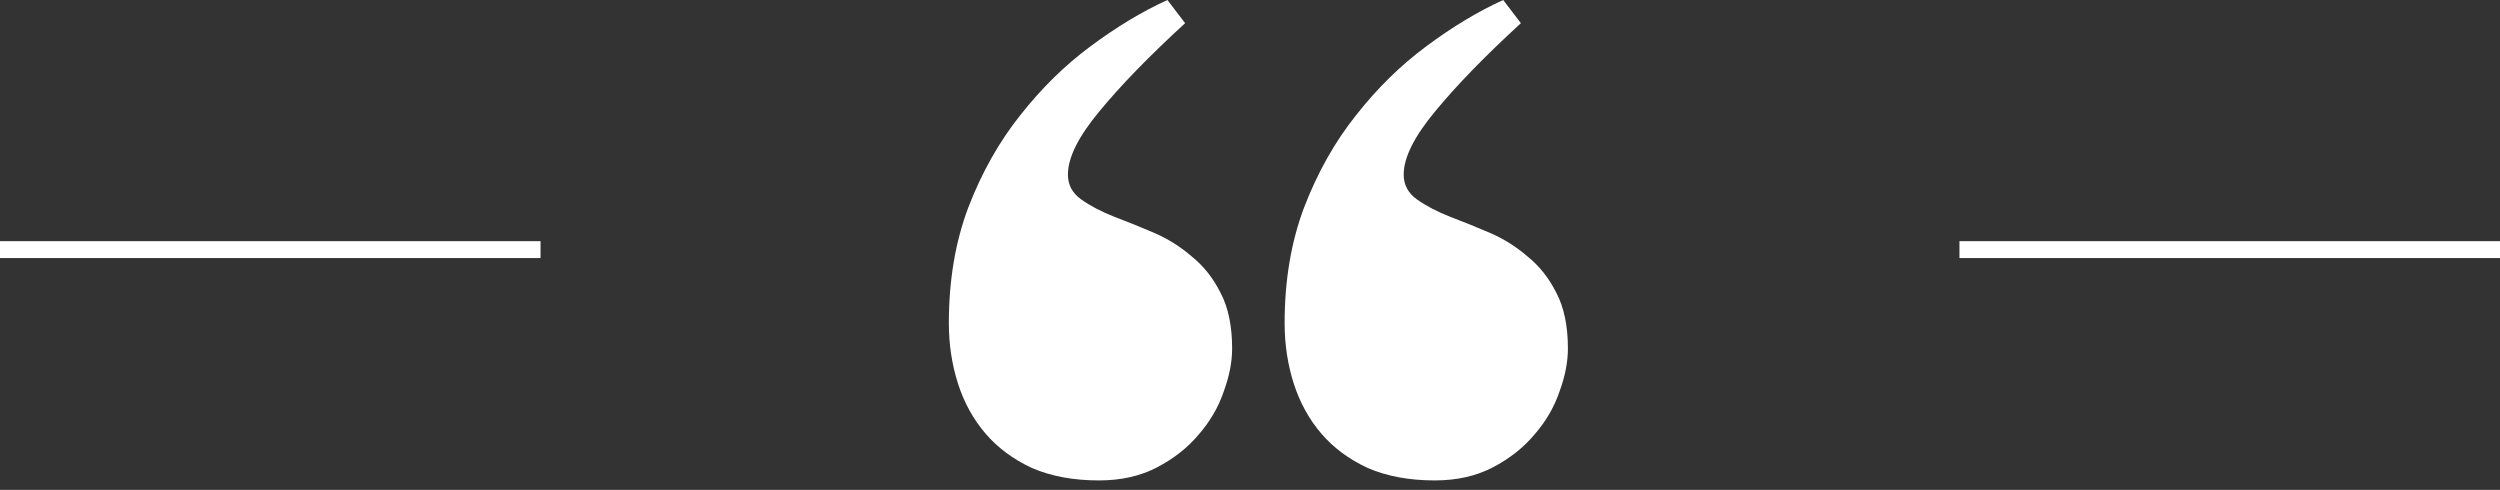 <svg width="148" height="29" viewBox="0 0 148 29" fill="none" xmlns="http://www.w3.org/2000/svg">
<rect x="0" y="0" width="148" height="29" fill="#333333" stroke="none"/>
<path d="M84.941 28.441C83.423 28.441 82.098 28.195 80.966 27.703C79.857 27.188 78.942 26.508 78.219 25.664C77.496 24.82 76.954 23.836 76.592 22.711C76.231 21.586 76.05 20.391 76.05 19.125C76.05 16.594 76.436 14.309 77.207 12.27C78.002 10.207 79.026 8.391 80.279 6.82C81.532 5.227 82.917 3.867 84.435 2.742C85.977 1.594 87.495 0.68 88.989 0L90.037 1.371C87.917 3.316 86.23 5.051 84.977 6.574C83.725 8.074 83.098 9.328 83.098 10.336C83.098 10.945 83.363 11.438 83.893 11.812C84.423 12.188 85.074 12.527 85.845 12.832C86.592 13.113 87.375 13.43 88.194 13.781C89.013 14.133 89.76 14.602 90.435 15.188C91.134 15.75 91.7 16.465 92.134 17.332C92.591 18.199 92.82 19.301 92.82 20.637C92.82 21.434 92.652 22.289 92.314 23.203C92.001 24.117 91.507 24.961 90.832 25.734C90.182 26.508 89.363 27.152 88.375 27.668C87.387 28.184 86.242 28.441 84.941 28.441ZM65.063 28.441C63.545 28.441 62.22 28.195 61.087 27.703C59.979 27.188 59.063 26.508 58.34 25.664C57.618 24.82 57.075 23.836 56.714 22.711C56.353 21.586 56.172 20.391 56.172 19.125C56.172 16.594 56.557 14.309 57.328 12.27C58.124 10.207 59.148 8.391 60.401 6.82C61.654 5.227 63.039 3.867 64.557 2.742C66.099 1.594 67.617 0.68 69.111 0L70.159 1.371C68.039 3.316 66.352 5.051 65.099 6.574C63.846 8.074 63.22 9.328 63.22 10.336C63.22 10.945 63.485 11.438 64.015 11.812C64.545 12.188 65.195 12.527 65.966 12.832C66.713 13.113 67.496 13.43 68.316 13.781C69.135 14.133 69.882 14.602 70.557 15.188C71.255 15.75 71.822 16.465 72.255 17.332C72.713 18.199 72.942 19.301 72.942 20.637C72.942 21.434 72.773 22.289 72.436 23.203C72.123 24.117 71.629 24.961 70.954 25.734C70.304 26.508 69.484 27.152 68.496 27.668C67.509 28.184 66.364 28.441 65.063 28.441Z" fill="white"/>
<rect y="14.277" width="32" height="1" fill="white"/>
<rect x="116" y="14.277" width="32" height="1" fill="white"/>
</svg>
